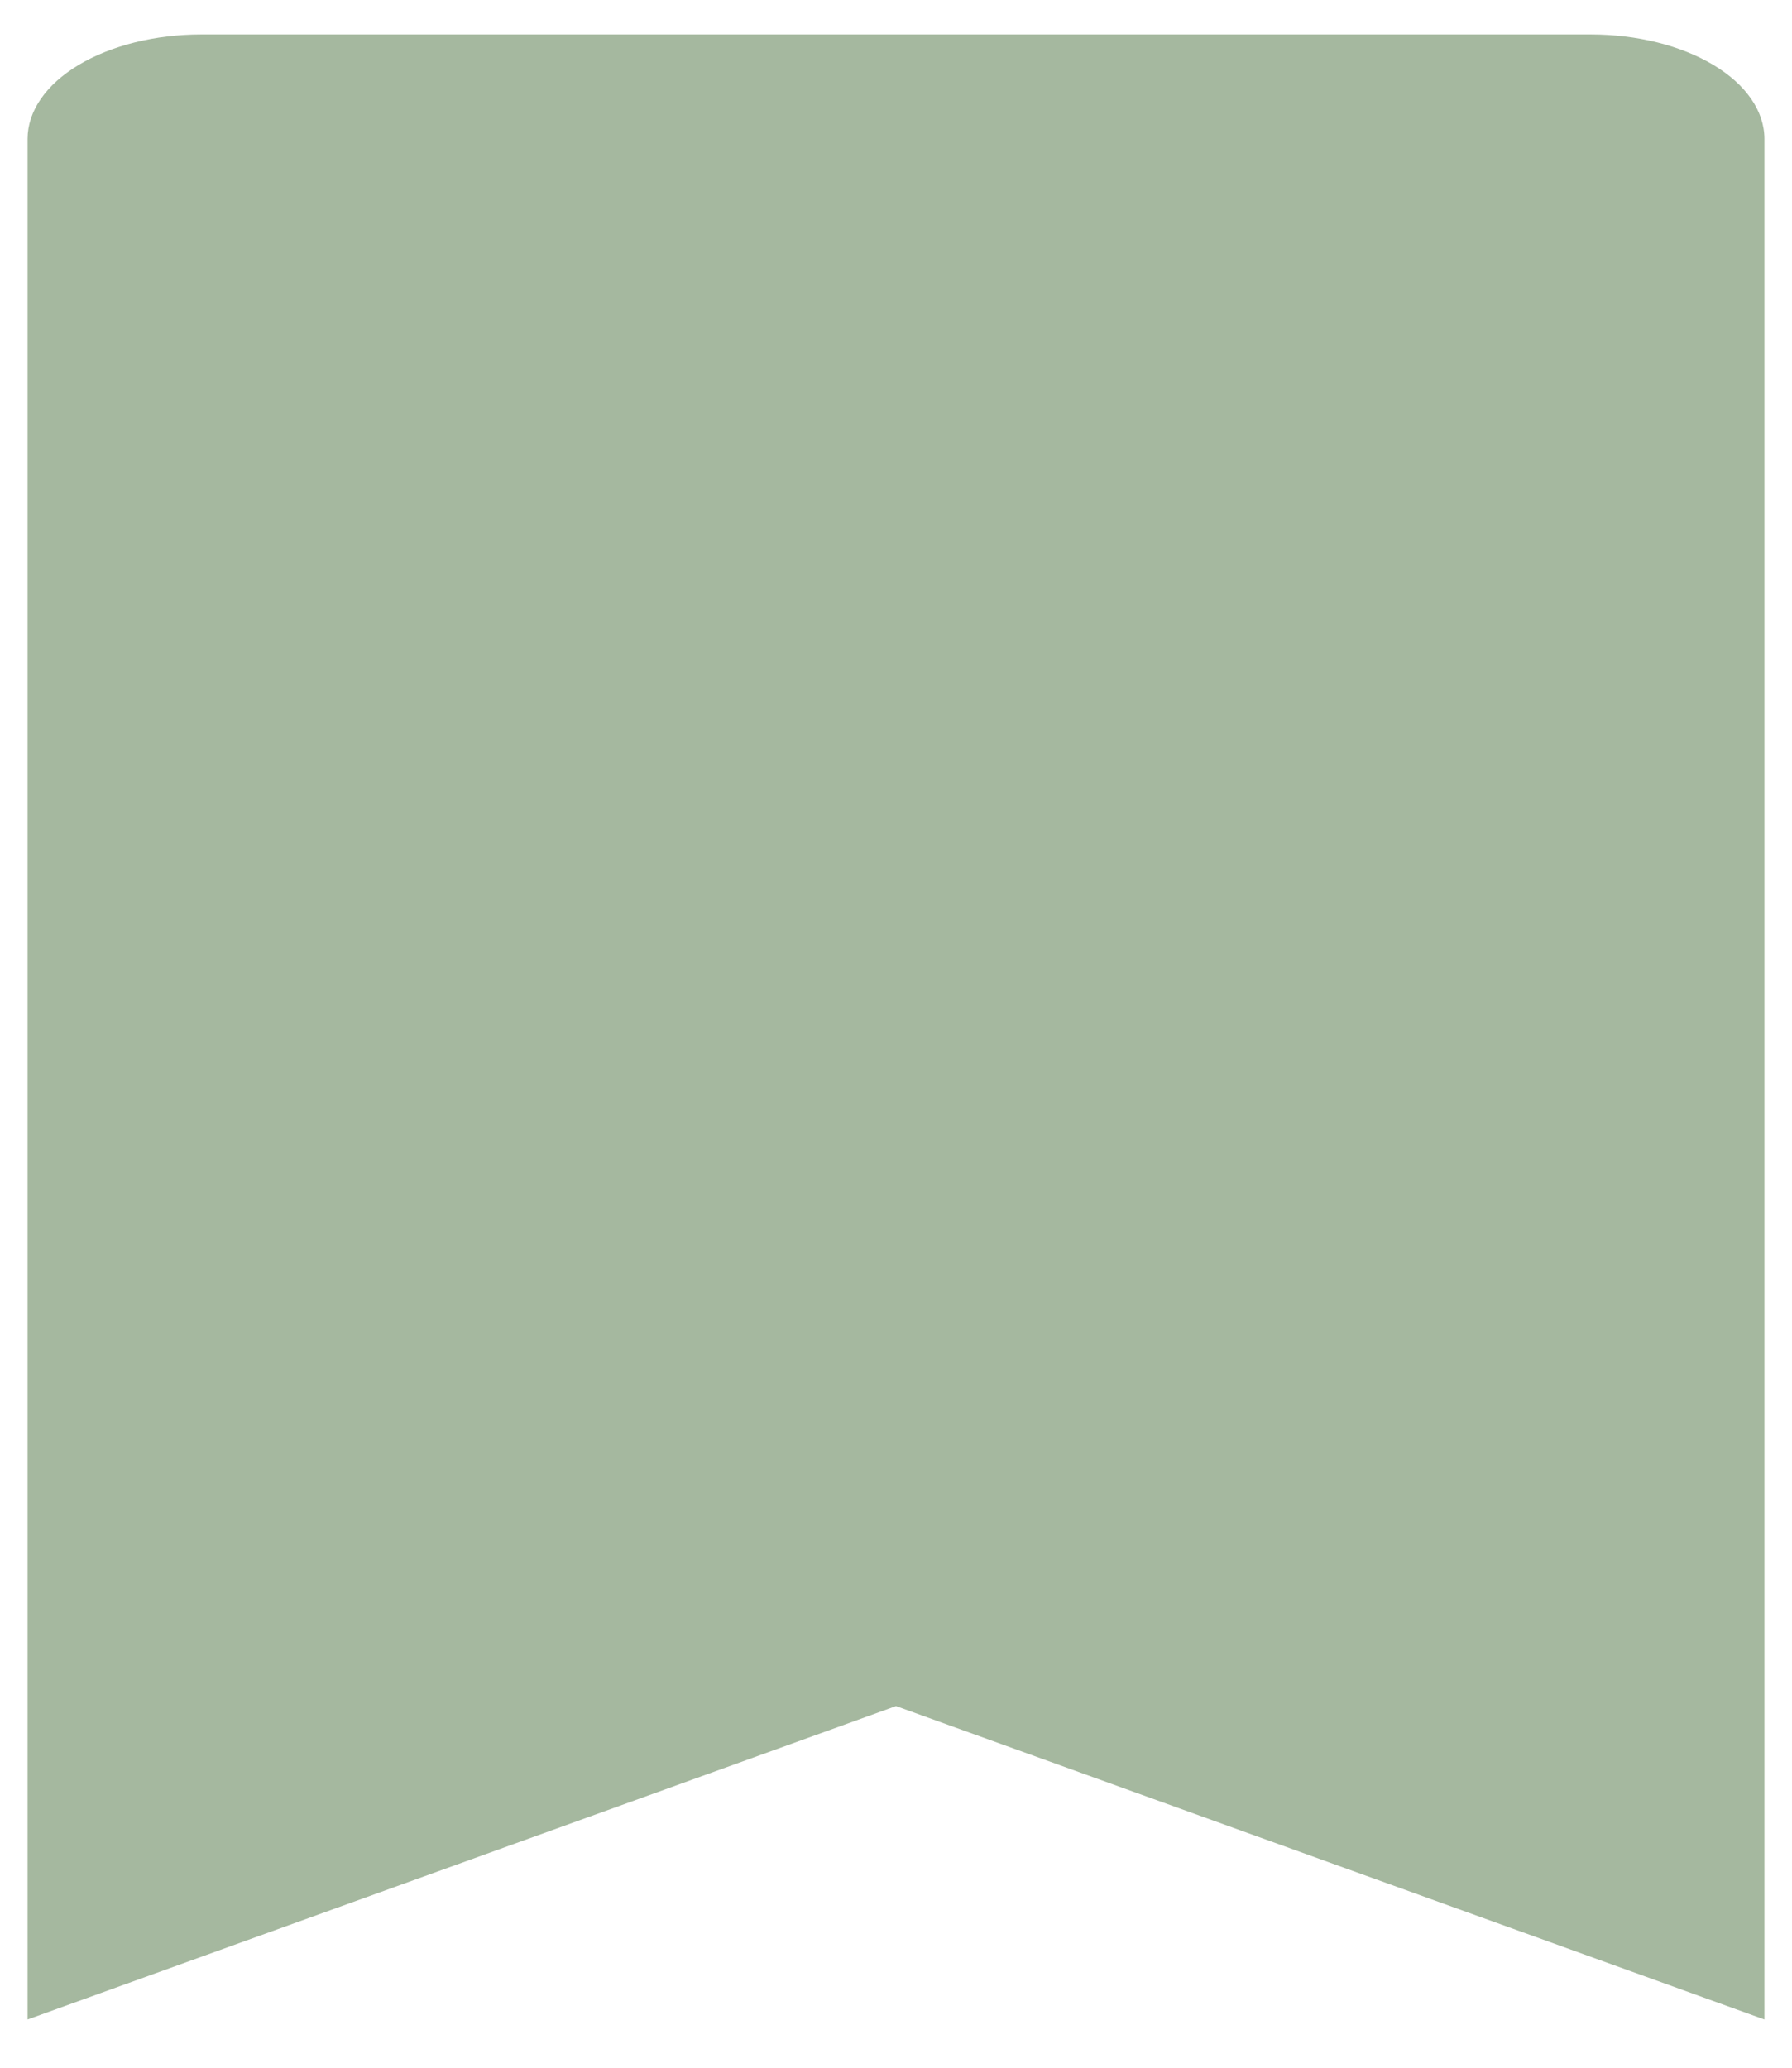<svg width="26" height="30" viewBox="0 0 26 30" fill="none" xmlns="http://www.w3.org/2000/svg">
<path d="M2.92 0.5H23.08C23.749 0.5 24.39 0.66 24.862 0.944C25.335 1.228 25.6 1.614 25.6 2.016V29.3L13 24.753L0.4 29.3V2.016C0.4 1.614 0.666 1.228 1.138 0.944C1.611 0.66 2.252 0.5 2.92 0.5Z" fill="#A5B89F"/>
</svg>
